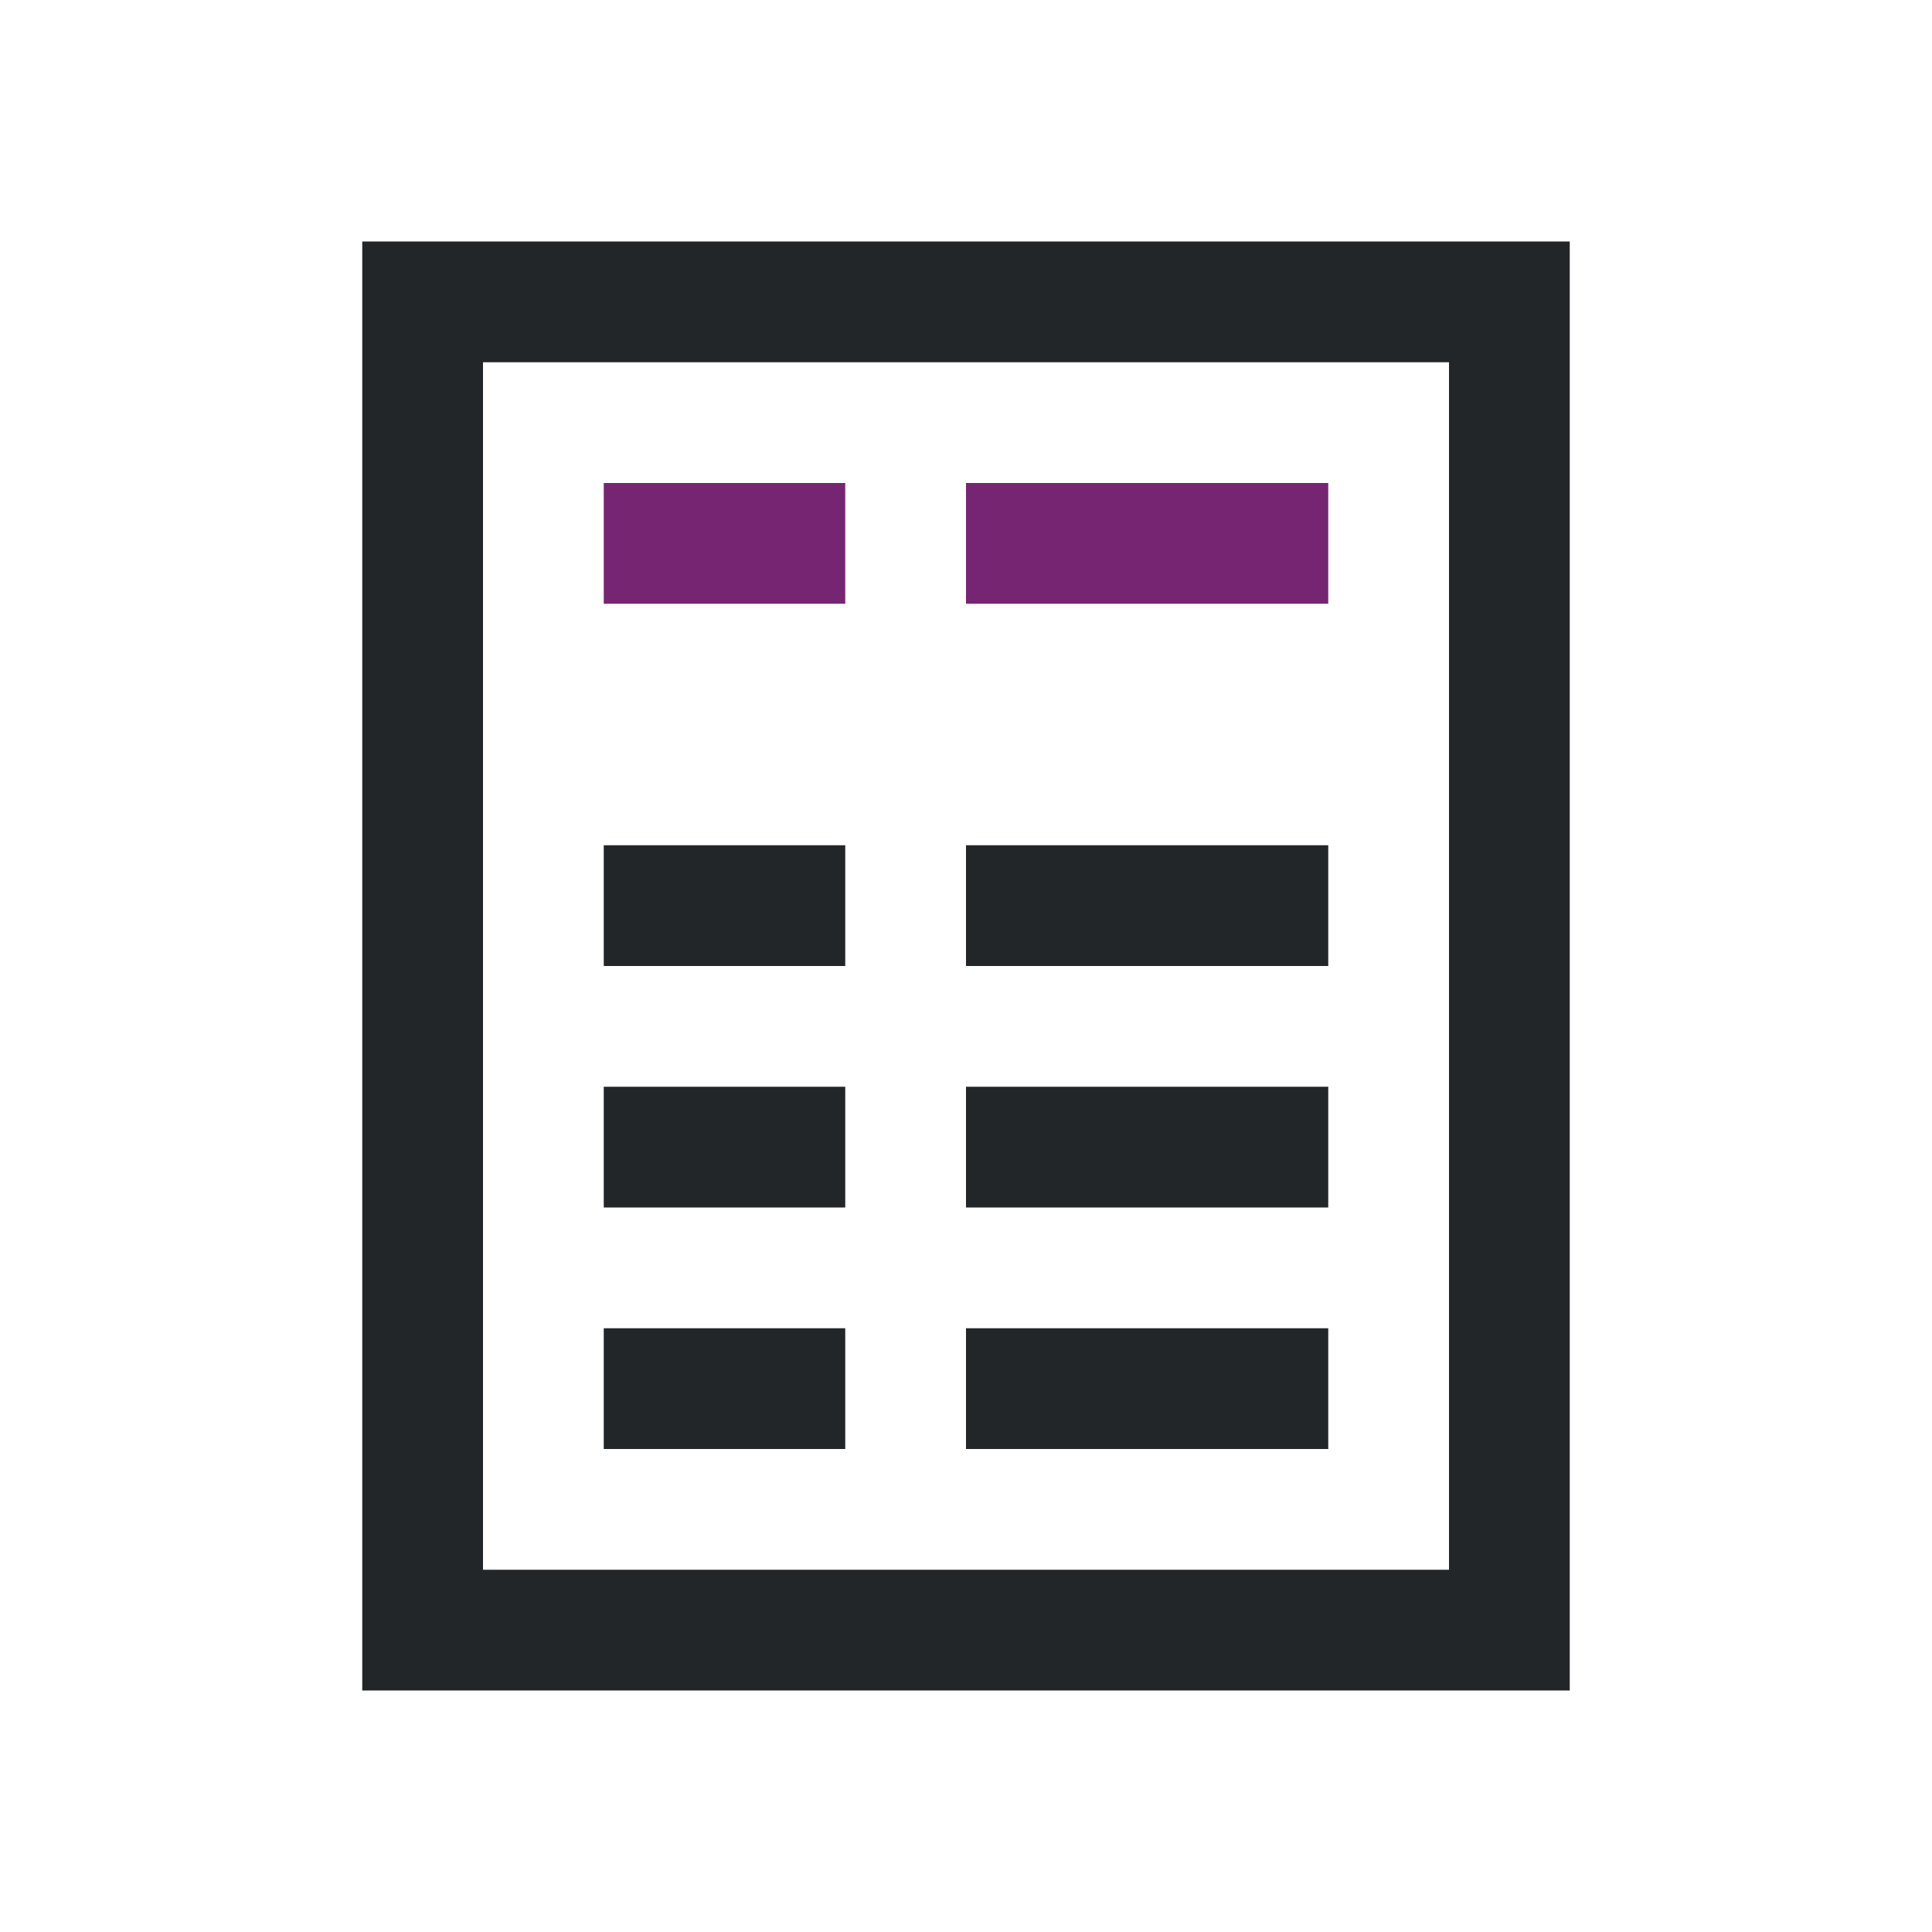 <svg viewBox="0 0 16 16" xmlns="http://www.w3.org/2000/svg"><path d="m3 2v12h10v-12zm1 1h8v10h-8zm1 4v1h2v-1zm3 0v1h3v-1zm-3 2v1h2v-1zm3 0v1h3v-1zm-3 2v1h2v-1zm3 0v1h3v-1z" fill="#232629"/><path d="m5 4v1h2v-1zm3 0v1h3v-1z" fill="#762572"/></svg>